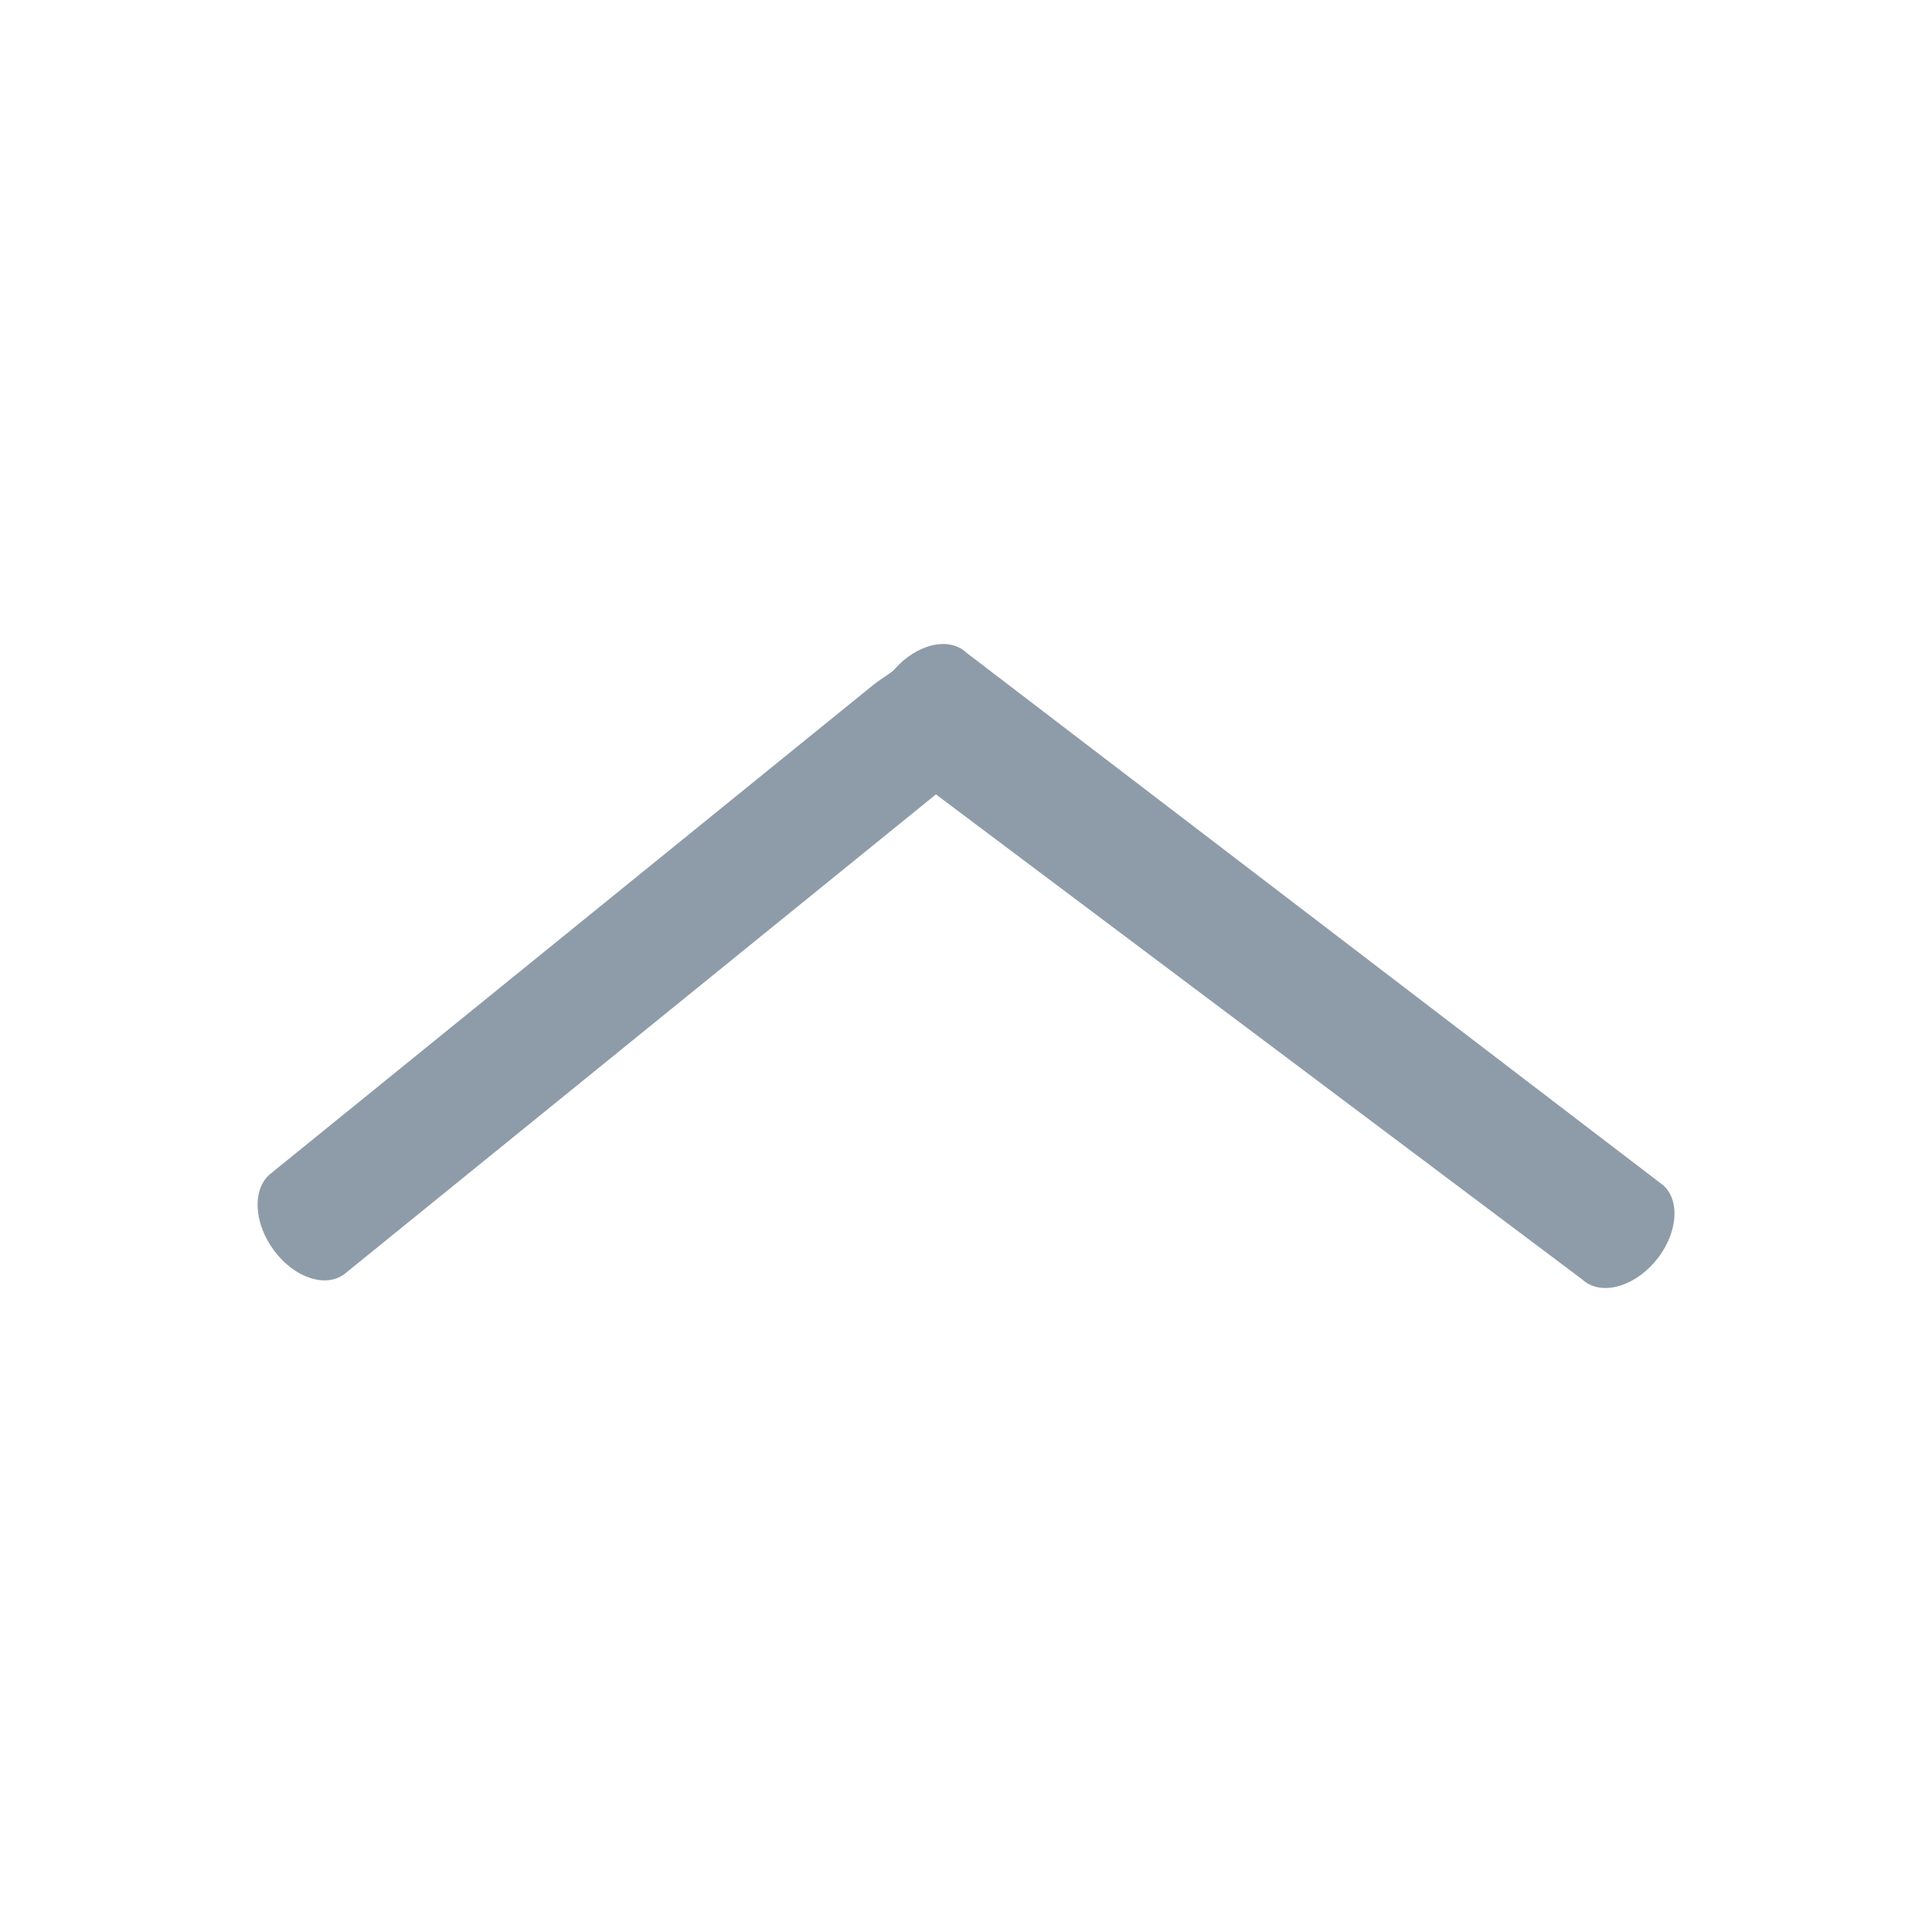 <?xml version="1.0" standalone="no"?><!DOCTYPE svg PUBLIC "-//W3C//DTD SVG 1.1//EN" "http://www.w3.org/Graphics/SVG/1.1/DTD/svg11.dtd"><svg t="1486697546373" class="icon" style="" viewBox="0 0 1024 1024" version="1.1" xmlns="http://www.w3.org/2000/svg" p-id="7888" xmlns:xlink="http://www.w3.org/1999/xlink" width="20" height="20"><defs><style type="text/css"></style></defs><path d="M145.374 662.972c-10.957-14.575-11.844-32.87-2.048-40.823l319.966-259.482c2.219-1.809 9.318-6.246 10.547-7.646 11.913-13.687 29.047-17.818 38.298-9.148l369.63 282.522c9.25 8.67 7.1 26.829-4.813 40.585-11.913 13.722-29.047 17.818-38.332 9.148l-342.562-257.092-313.105 253.918c-9.865 7.953-26.692 2.56-37.581-11.981z" fill="#8e9ca9" p-id="7889"></path></svg>